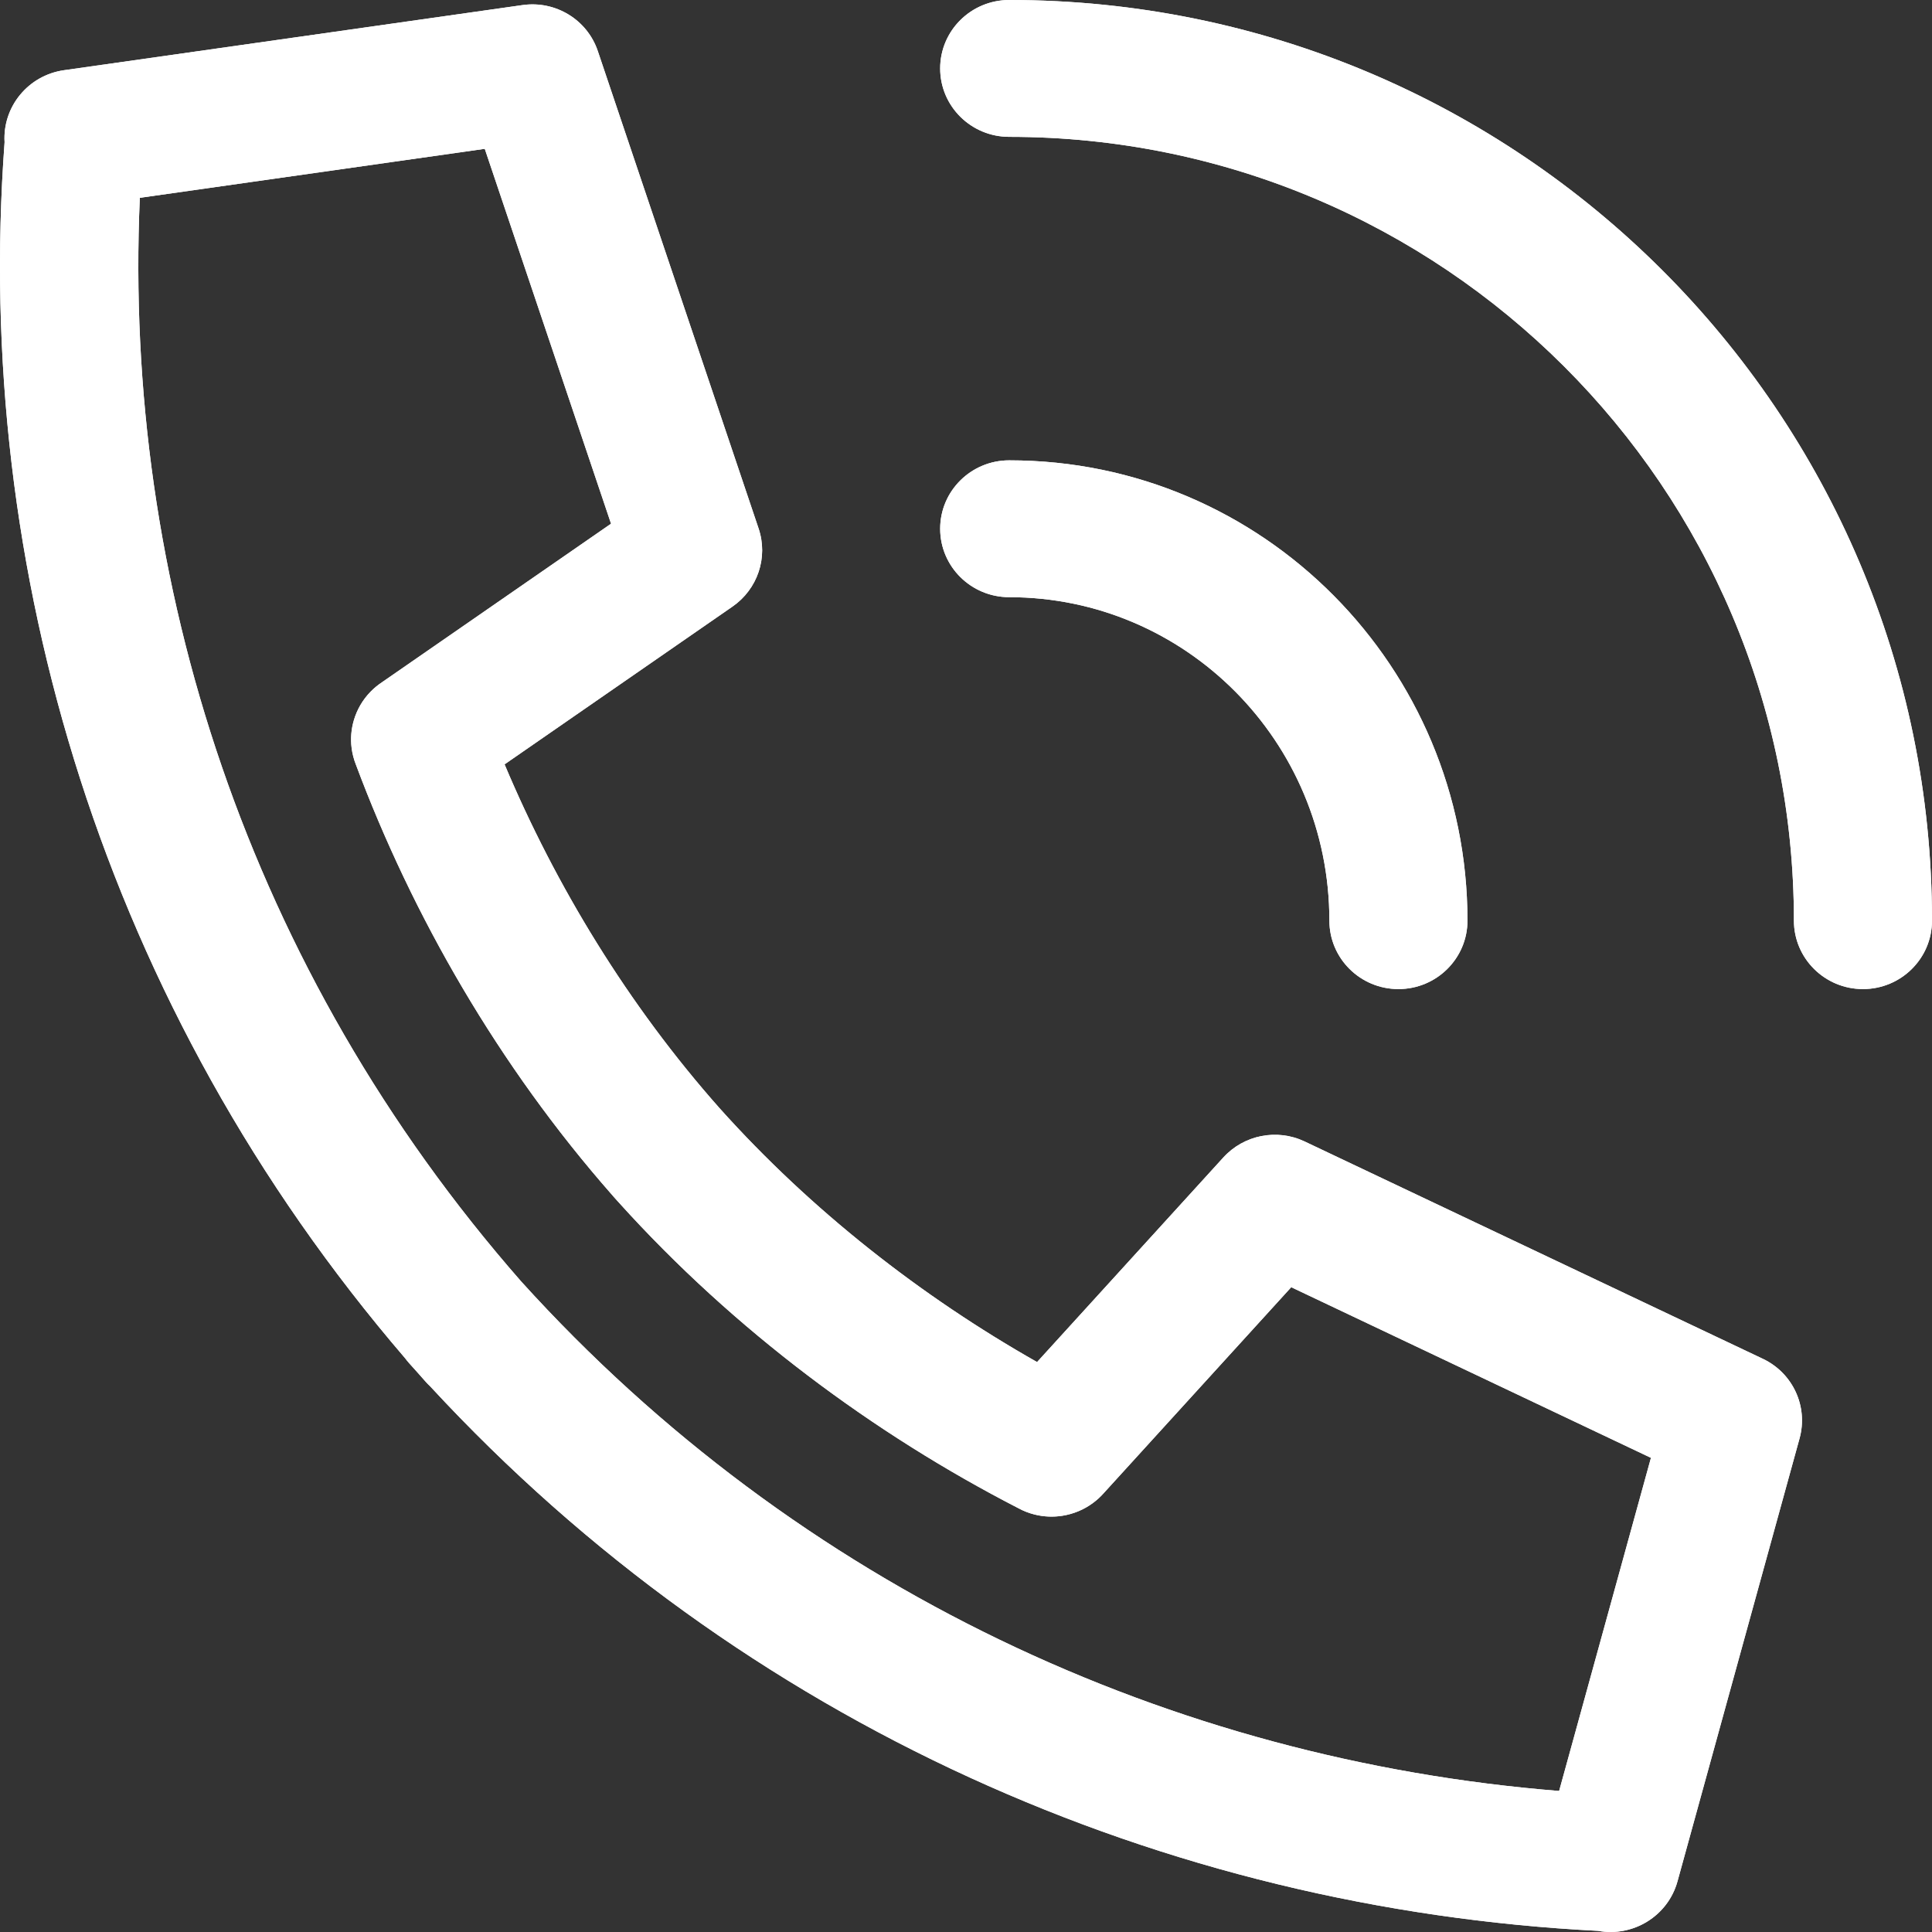 <svg width="59" height="59" viewBox="0 0 59 59" fill="none" xmlns="http://www.w3.org/2000/svg">
<rect x="0" y="0" width="59" height="59" fill="#333333" stroke="none"/>
<path d="M28.711 2.09C28.711 0.936 29.655 0 30.82 0C46.398 0 59 12.602 59 28.115C59 29.269 58.056 30.205 56.891 30.205C55.727 30.205 54.783 29.269 54.783 28.115C54.783 14.881 44.04 4.179 30.82 4.179C29.655 4.179 28.711 3.244 28.711 2.09Z" fill="white"/>
<path d="M28.711 2.09C28.711 0.936 29.655 0 30.82 0C46.398 0 59 12.602 59 28.115C59 29.269 58.056 30.205 56.891 30.205C55.727 30.205 54.783 29.269 54.783 28.115C54.783 14.881 44.04 4.179 30.82 4.179C29.655 4.179 28.711 3.244 28.711 2.09Z" fill="white"/>
<path d="M28.711 16.147C28.711 14.993 29.655 14.058 30.82 14.058C38.581 14.058 44.814 20.383 44.814 28.115C44.814 29.269 43.87 30.205 42.706 30.205C41.541 30.205 40.597 29.269 40.597 28.115C40.597 22.628 36.188 18.237 30.82 18.237C29.655 18.237 28.711 17.301 28.711 16.147Z" fill="white"/>
<path d="M28.711 16.147C28.711 14.993 29.655 14.058 30.82 14.058C38.581 14.058 44.814 20.383 44.814 28.115C44.814 29.269 43.87 30.205 42.706 30.205C41.541 30.205 40.597 29.269 40.597 28.115C40.597 22.628 36.188 18.237 30.82 18.237C29.655 18.237 28.711 17.301 28.711 16.147Z" fill="white"/>
<path fill-rule="evenodd" clip-rule="evenodd" d="M18.256 1.559C17.934 0.603 16.968 0.012 15.959 0.155L1.955 2.144C0.857 2.3 0.075 3.265 0.14 4.343C-0.824 17.392 3.188 30.785 12.371 41.477C12.409 41.528 12.449 41.578 12.492 41.626C12.577 41.721 12.662 41.816 12.747 41.91C12.831 42.006 12.915 42.101 13 42.196C13.043 42.244 13.087 42.29 13.134 42.333C22.702 52.689 35.615 58.294 48.801 58.965C49.872 59.162 50.936 58.513 51.228 57.452L54.955 43.929C55.224 42.955 54.753 41.931 53.835 41.496L39.842 34.859C38.998 34.458 37.987 34.657 37.358 35.348L31.67 41.595C28.145 39.597 24.777 36.971 21.972 33.84C19.184 30.694 16.972 27.056 15.409 23.342L22.37 18.523C23.139 17.99 23.463 17.021 23.167 16.141L18.256 1.559ZM47.613 54.693C35.832 53.748 24.404 48.511 15.918 39.136C7.583 29.629 3.755 17.743 4.27 6.041L14.804 4.545L18.66 15.993L11.661 20.838C11.533 20.923 11.417 21.02 11.312 21.128C11.07 21.377 10.9 21.676 10.806 21.995C10.726 22.266 10.701 22.555 10.738 22.844C10.76 23.015 10.803 23.184 10.868 23.348C12.591 27.961 15.229 32.555 18.699 36.499C18.711 36.514 18.724 36.529 18.737 36.543C18.758 36.567 18.779 36.59 18.8 36.614C18.822 36.638 18.843 36.662 18.864 36.685C18.877 36.7 18.89 36.714 18.903 36.728C22.423 40.629 26.695 43.793 31.101 46.059C31.257 46.144 31.421 46.207 31.59 46.25C31.875 46.322 32.166 46.333 32.448 46.288C32.779 46.235 33.1 46.105 33.379 45.897C33.5 45.808 33.612 45.706 33.713 45.59L39.432 39.309L50.417 44.52L47.613 54.693Z" fill="white"/>
<path fill-rule="evenodd" clip-rule="evenodd" d="M18.256 1.559C17.934 0.603 16.968 0.012 15.959 0.155L1.955 2.144C0.857 2.3 0.075 3.265 0.14 4.343C-0.824 17.392 3.188 30.785 12.371 41.477C12.409 41.528 12.449 41.578 12.492 41.626C12.577 41.721 12.662 41.816 12.747 41.91C12.831 42.006 12.915 42.101 13 42.196C13.043 42.244 13.087 42.29 13.134 42.333C22.702 52.689 35.615 58.294 48.801 58.965C49.872 59.162 50.936 58.513 51.228 57.452L54.955 43.929C55.224 42.955 54.753 41.931 53.835 41.496L39.842 34.859C38.998 34.458 37.987 34.657 37.358 35.348L31.67 41.595C28.145 39.597 24.777 36.971 21.972 33.84C19.184 30.694 16.972 27.056 15.409 23.342L22.37 18.523C23.139 17.99 23.463 17.021 23.167 16.141L18.256 1.559ZM47.613 54.693C35.832 53.748 24.404 48.511 15.918 39.136C7.583 29.629 3.755 17.743 4.27 6.041L14.804 4.545L18.66 15.993L11.661 20.838C11.533 20.923 11.417 21.02 11.312 21.128C11.07 21.377 10.9 21.676 10.806 21.995C10.726 22.266 10.701 22.555 10.738 22.844C10.76 23.015 10.803 23.184 10.868 23.348C12.591 27.961 15.229 32.555 18.699 36.499C18.711 36.514 18.724 36.529 18.737 36.543C18.758 36.567 18.779 36.59 18.8 36.614C18.822 36.638 18.843 36.662 18.864 36.685C18.877 36.7 18.89 36.714 18.903 36.728C22.423 40.629 26.695 43.793 31.101 46.059C31.257 46.144 31.421 46.207 31.59 46.25C31.875 46.322 32.166 46.333 32.448 46.288C32.779 46.235 33.1 46.105 33.379 45.897C33.5 45.808 33.612 45.706 33.713 45.59L39.432 39.309L50.417 44.52L47.613 54.693Z" fill="white"/>
</svg>
